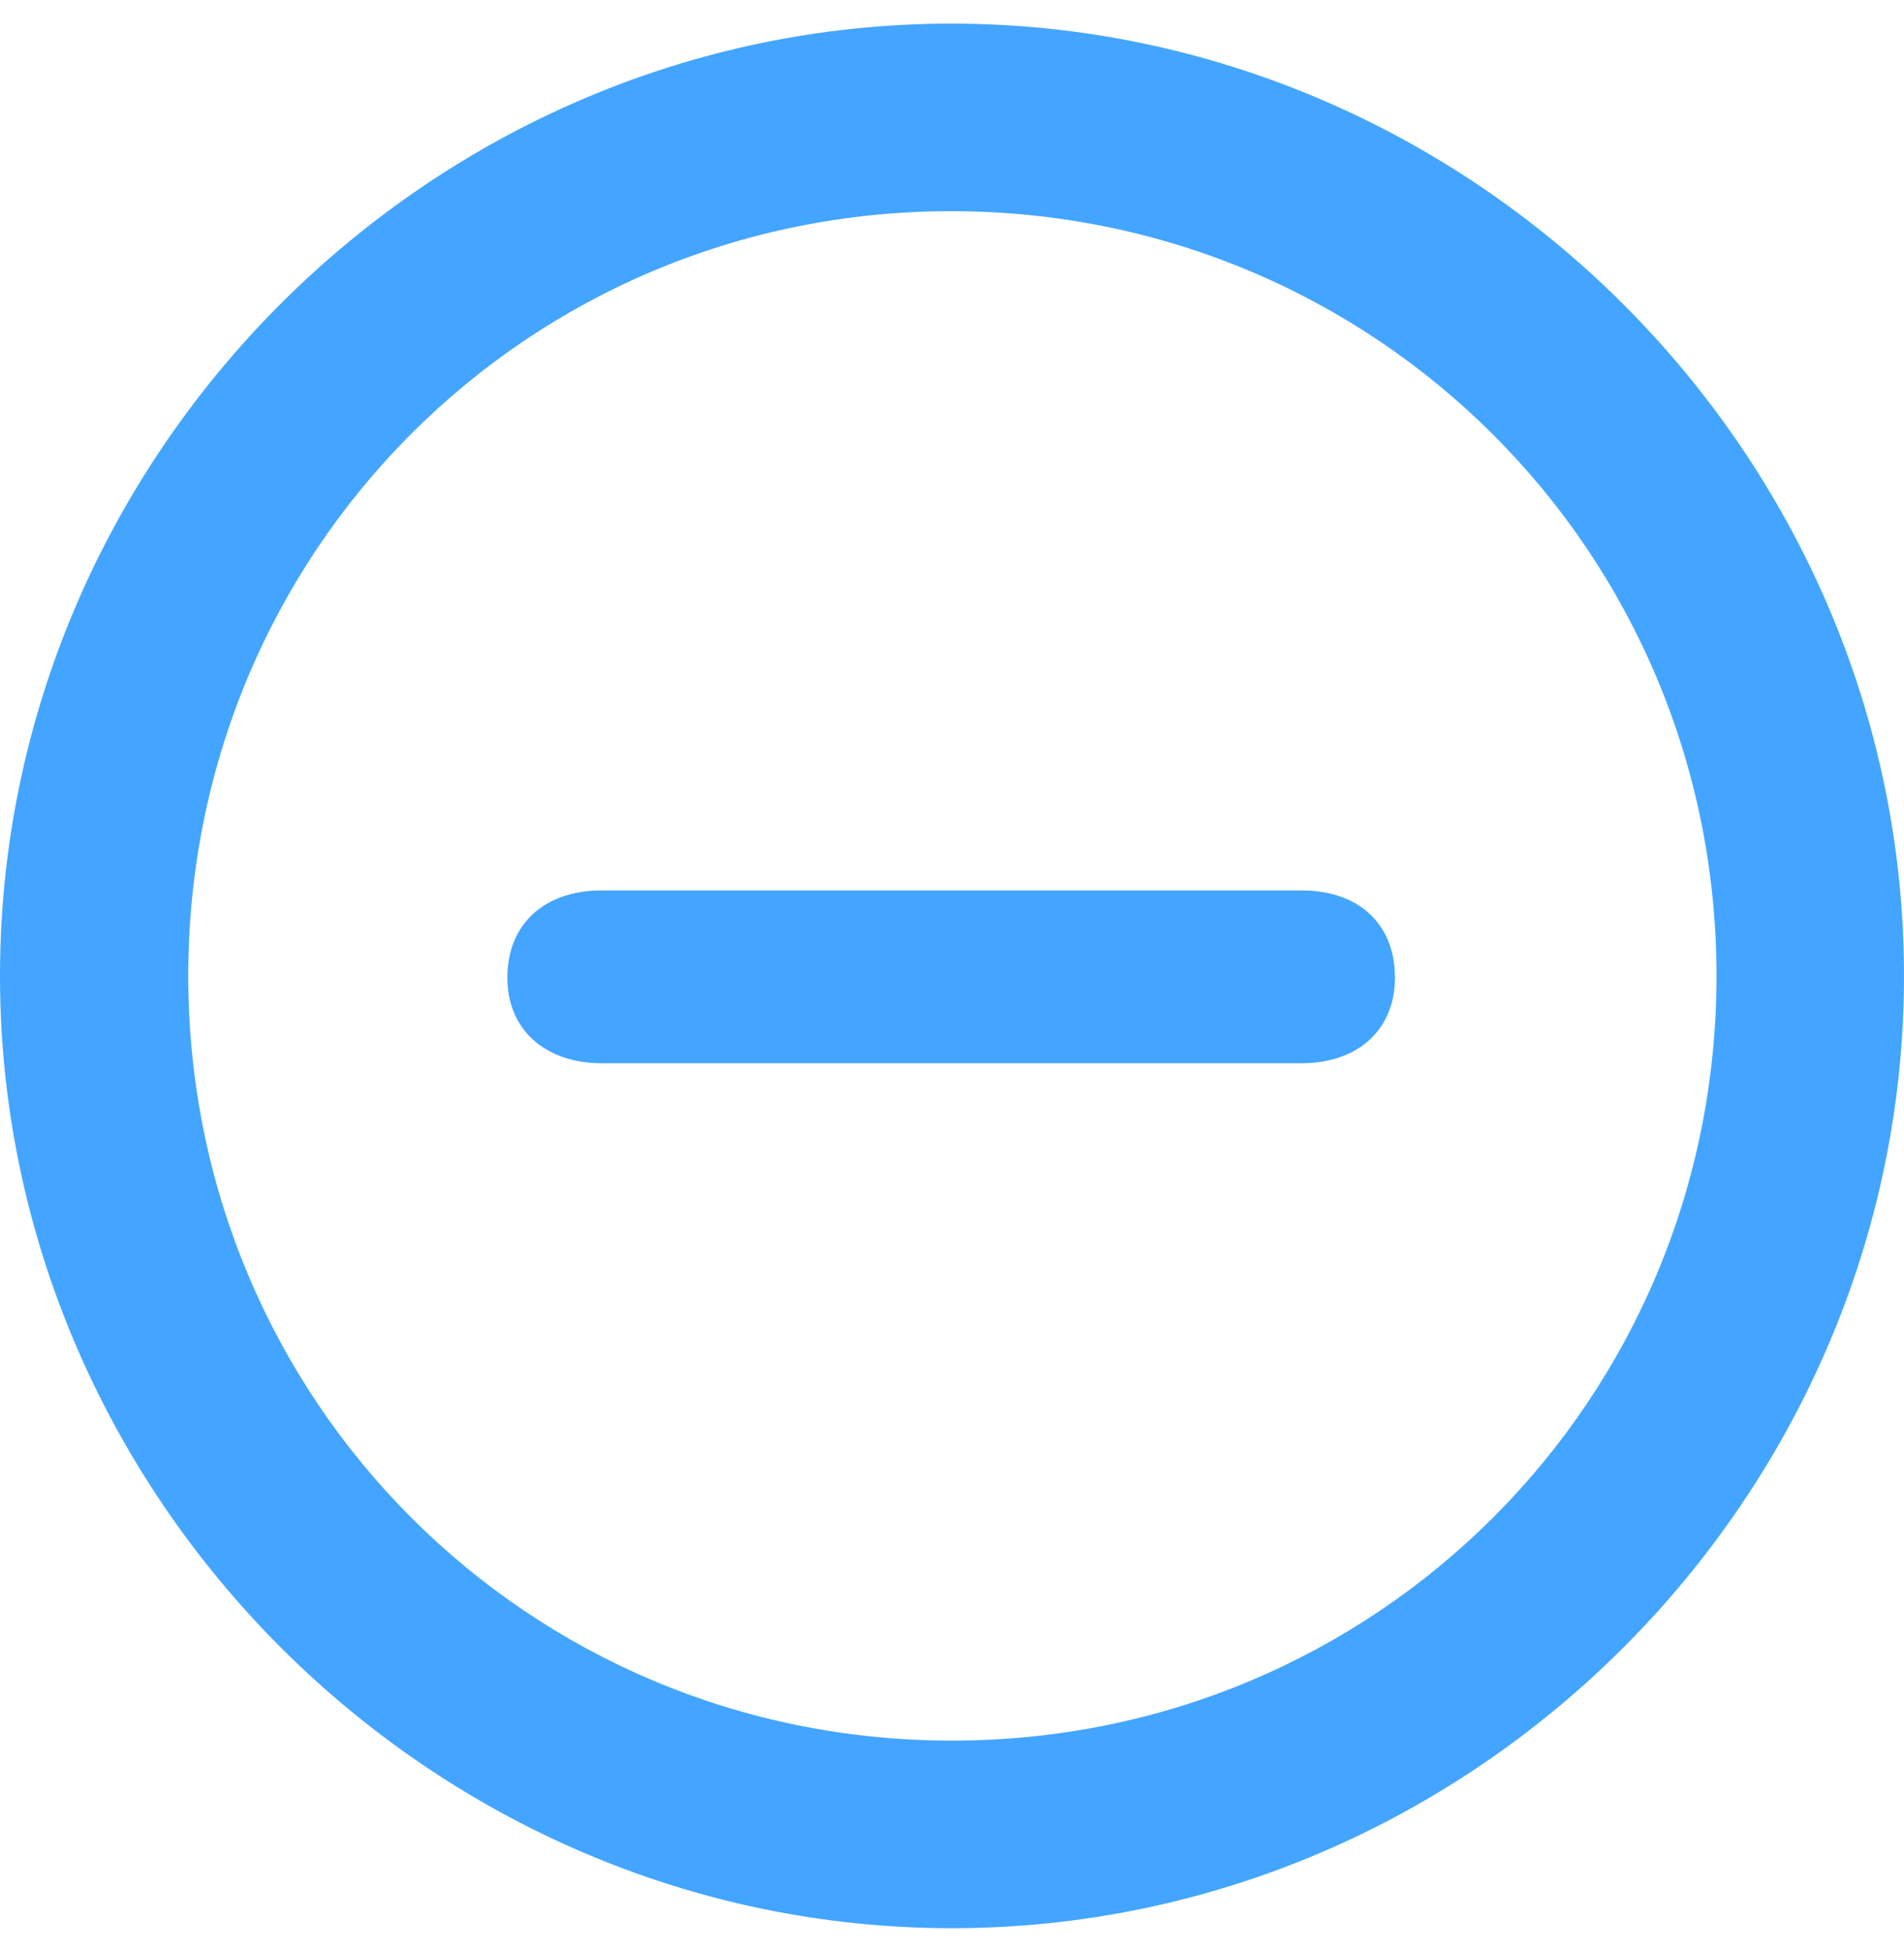 <svg width="40" height="41" viewBox="0 0 40 41" fill="none" xmlns="http://www.w3.org/2000/svg">
<path d="M19.998 40.492C30.955 40.492 40 31.434 40 20.494C40 9.538 30.939 0.496 19.982 0.496C9.045 0.496 0 9.538 0 20.494C0 31.434 9.061 40.492 19.998 40.492ZM19.998 36.553C11.087 36.553 3.955 29.405 3.955 20.494C3.955 11.582 11.071 4.435 19.982 4.435C28.894 4.435 36.061 11.582 36.061 20.494C36.061 29.405 28.91 36.553 19.998 36.553Z" fill="#43A5FF"/>
<path d="M12.637 22.328H27.347C28.504 22.328 29.306 21.646 29.306 20.529C29.306 19.397 28.536 18.699 27.347 18.699H12.637C11.448 18.699 10.659 19.397 10.659 20.529C10.659 21.646 11.48 22.328 12.637 22.328Z" fill="#43A5FF"/>
</svg>
